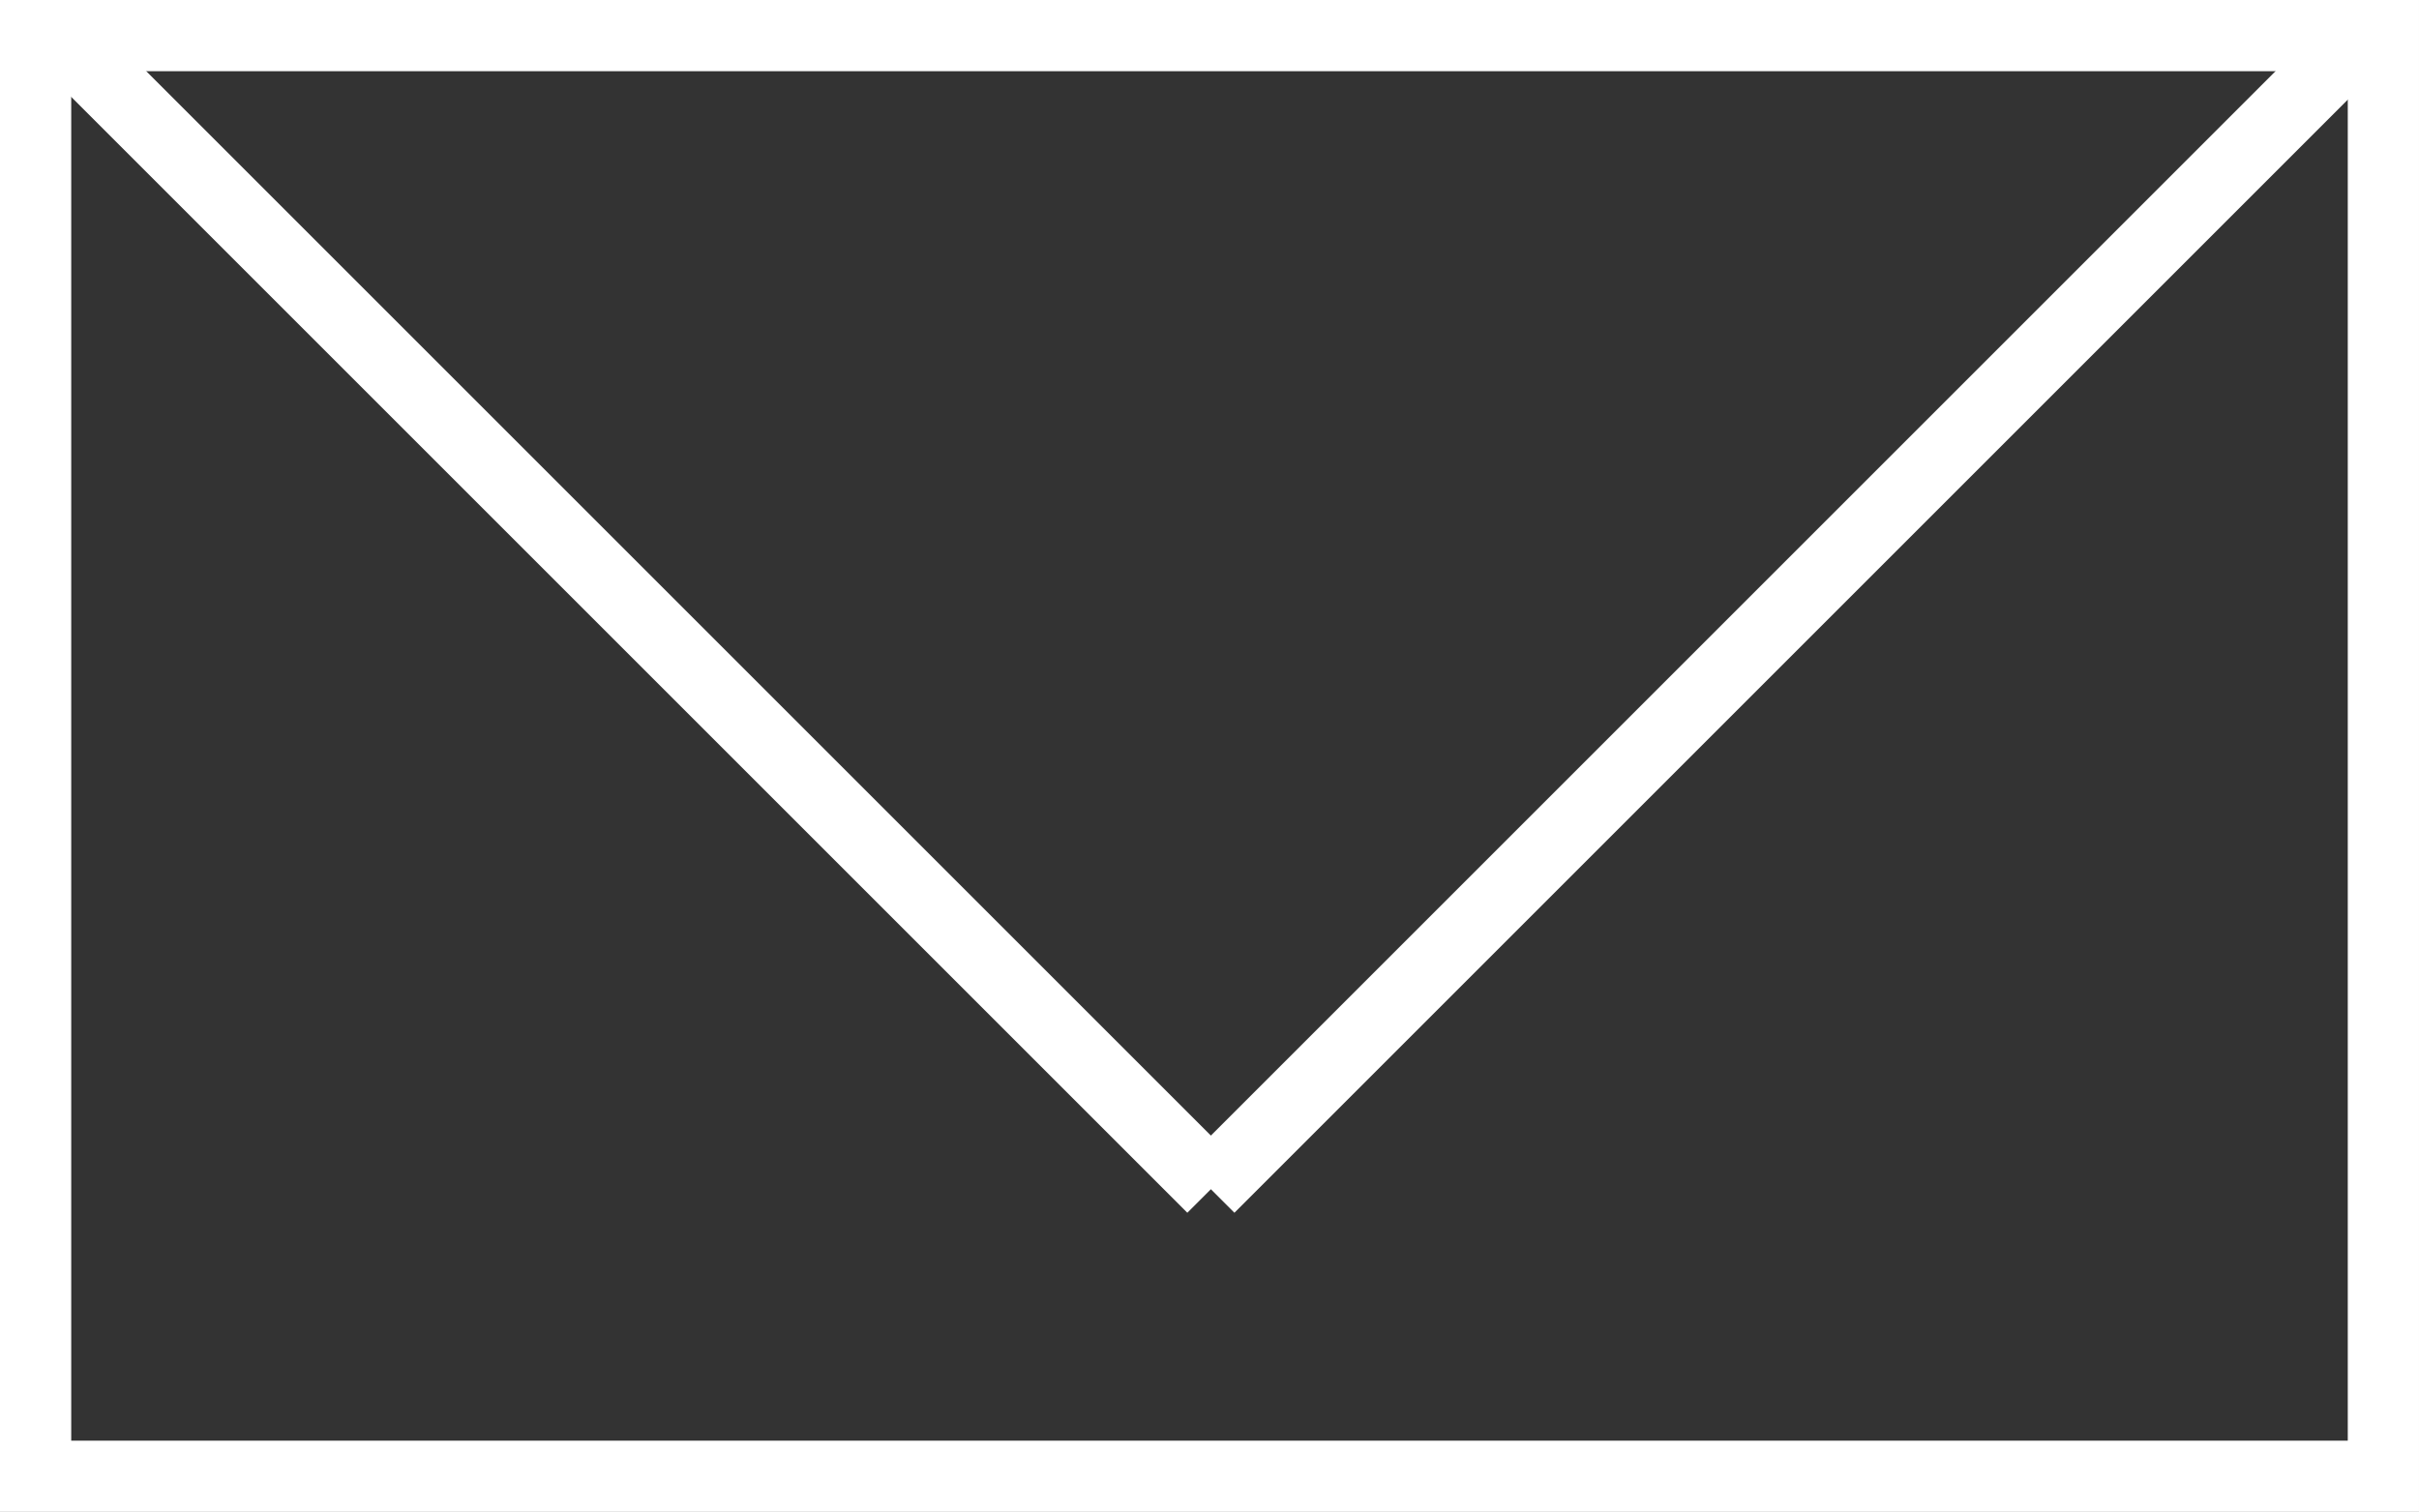 <svg xmlns="http://www.w3.org/2000/svg" viewBox="0 0 44.15 27.6"><rect x="0" y="0" width="44.15" height="27.6" fill="#333333" stroke="none"/><defs><style>.cls-1{fill:none;stroke:#fff;stroke-miterlimit:10;stroke-width:1.3px;}</style></defs><title>icon mail white</title><g id="Layer_2" data-name="Layer 2"><g id="Layer_2-2" data-name="Layer 2"><rect class="cls-1" x="0.65" y="0.65" width="42.85" height="26.3"/><line class="cls-1" x1="1.1" y1="0.65" x2="22.13" y2="21.68"/><line class="cls-1" x1="43.1" y1="0.65" x2="22.07" y2="21.68"/></g></g></svg>